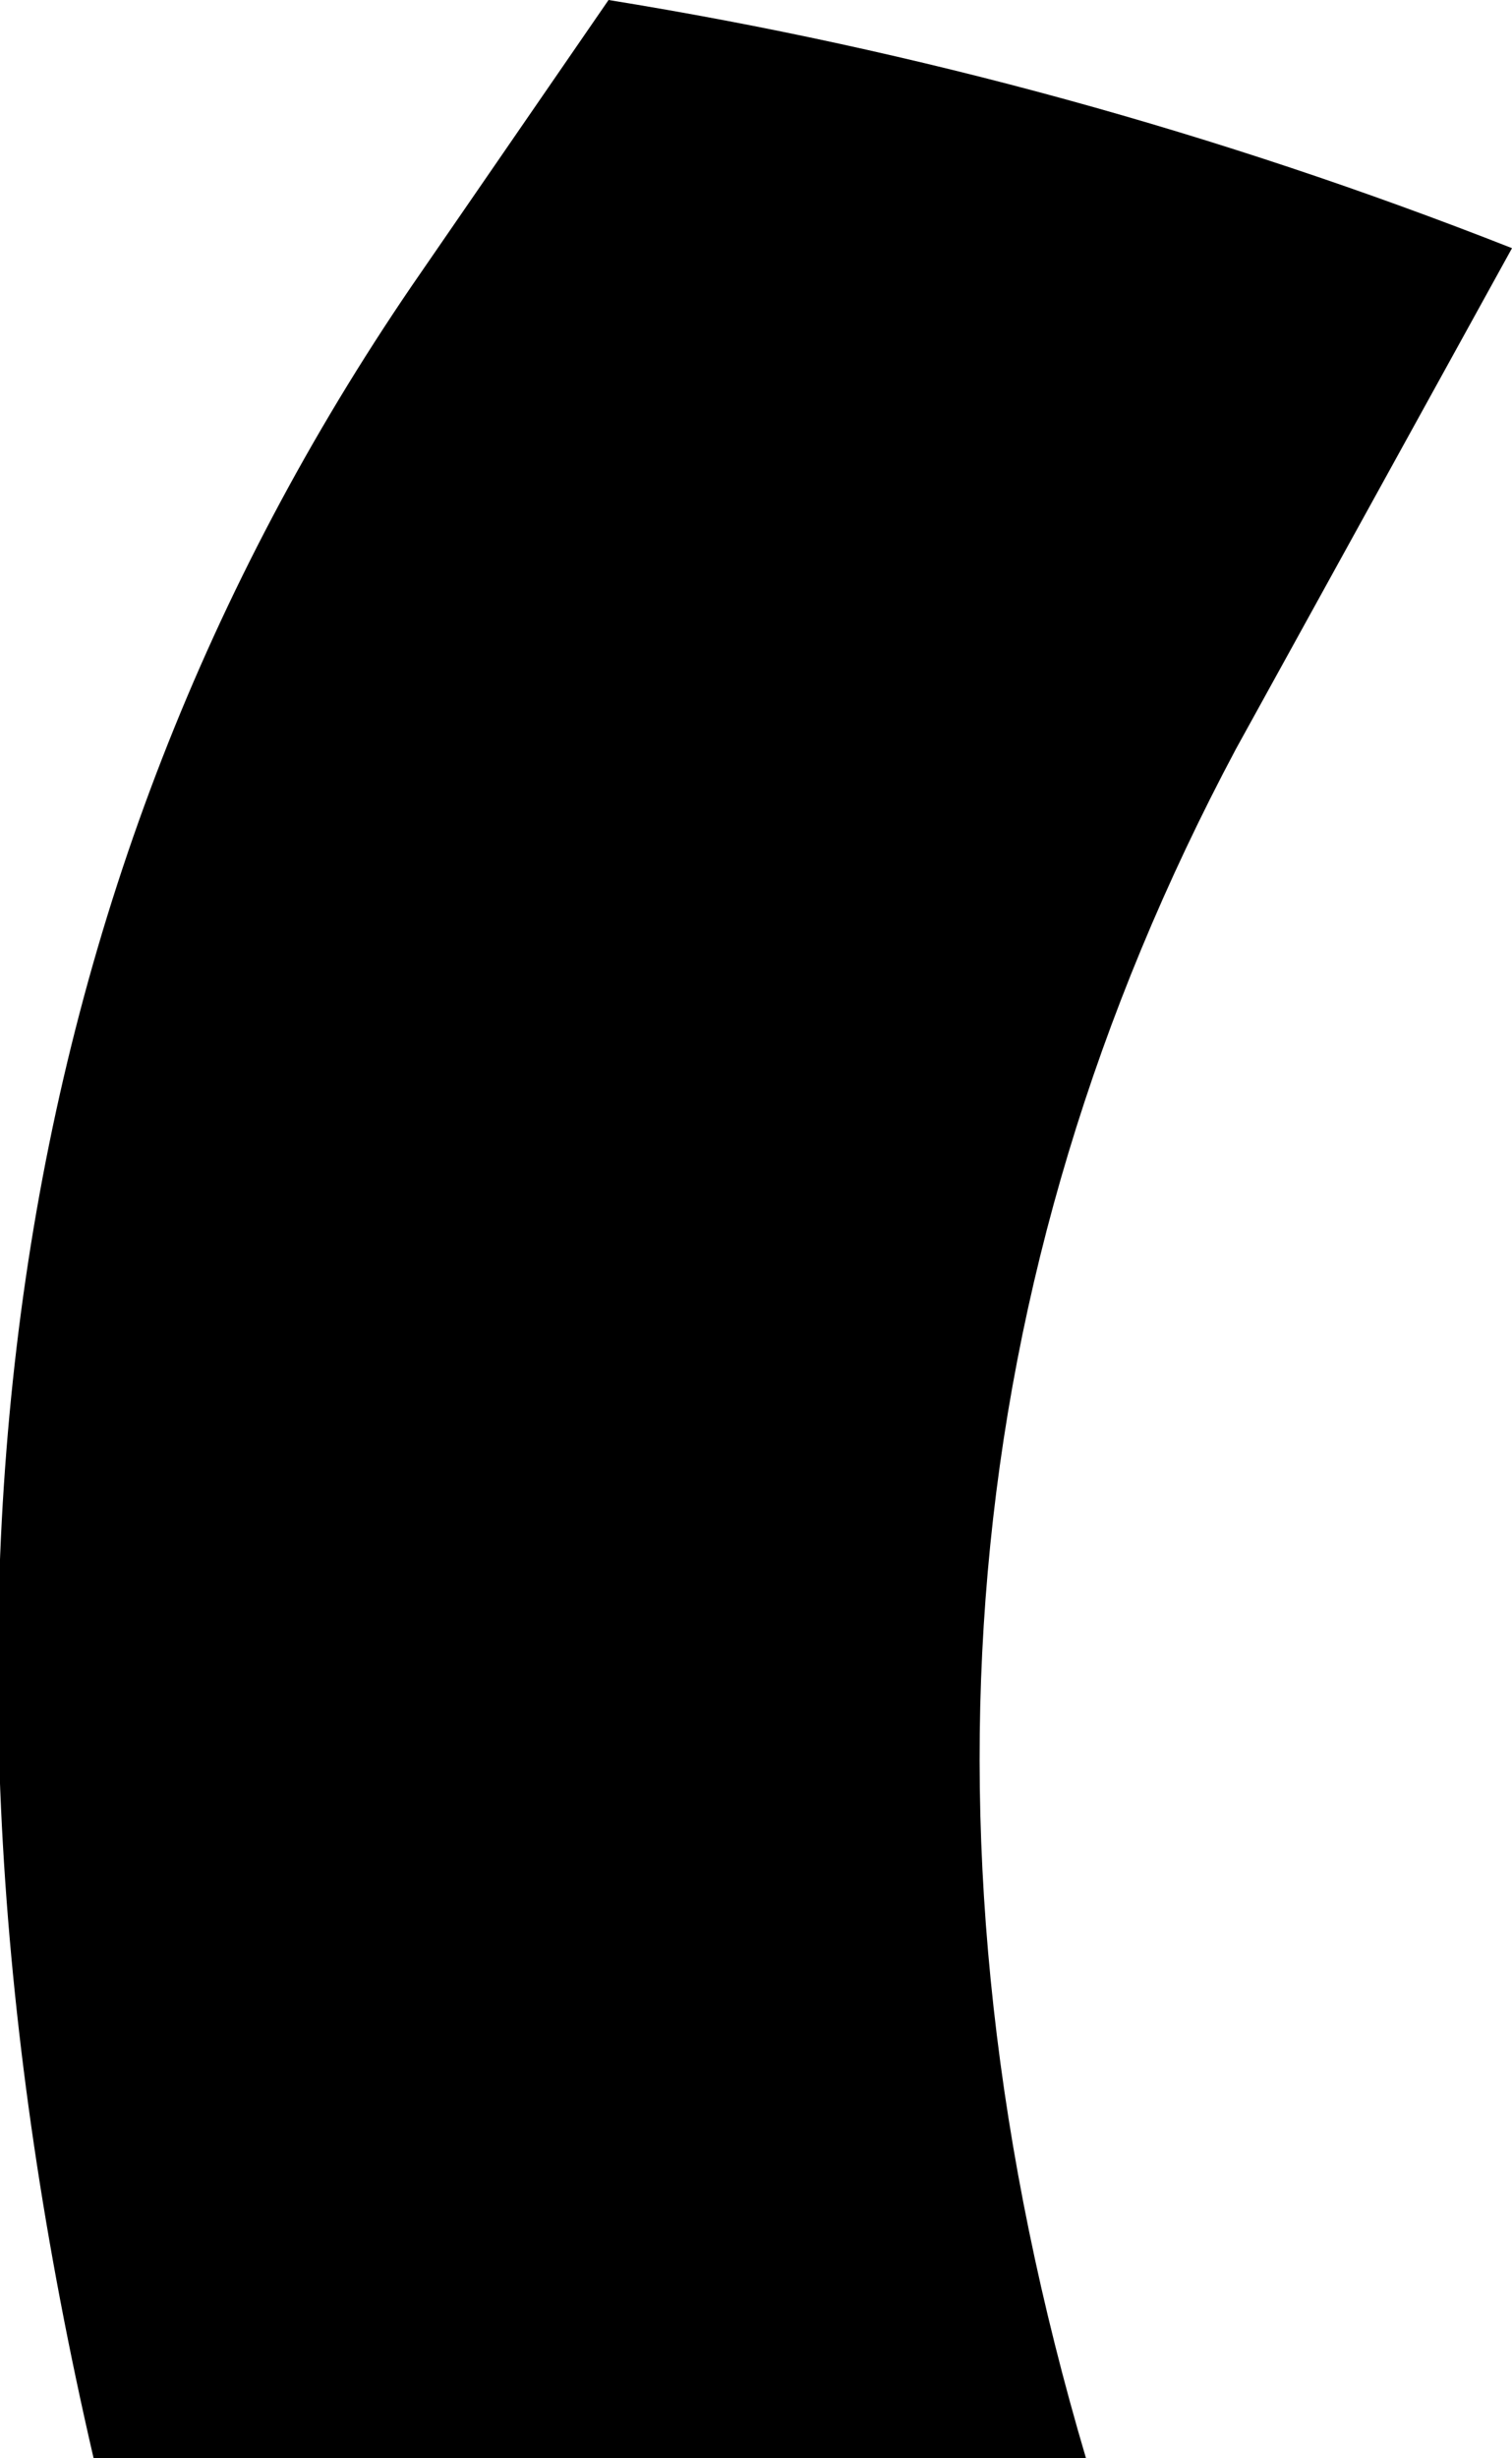 <?xml version="1.0" encoding="UTF-8" standalone="no"?>
<svg xmlns:xlink="http://www.w3.org/1999/xlink" height="26.25px" width="16.15px" xmlns="http://www.w3.org/2000/svg">
  <g transform="matrix(1.0, 0.0, 0.0, 1.0, -322.8, -533.75)">
    <path d="M327.2 536.8 L329.3 533.75 Q334.25 534.55 338.95 536.4 L336.0 541.75 Q331.5 550.2 334.4 560.0 L323.8 560.0 Q320.65 546.4 327.2 536.8" fill="#000000" fill-rule="evenodd" stroke="none"/>
  </g>
</svg>
